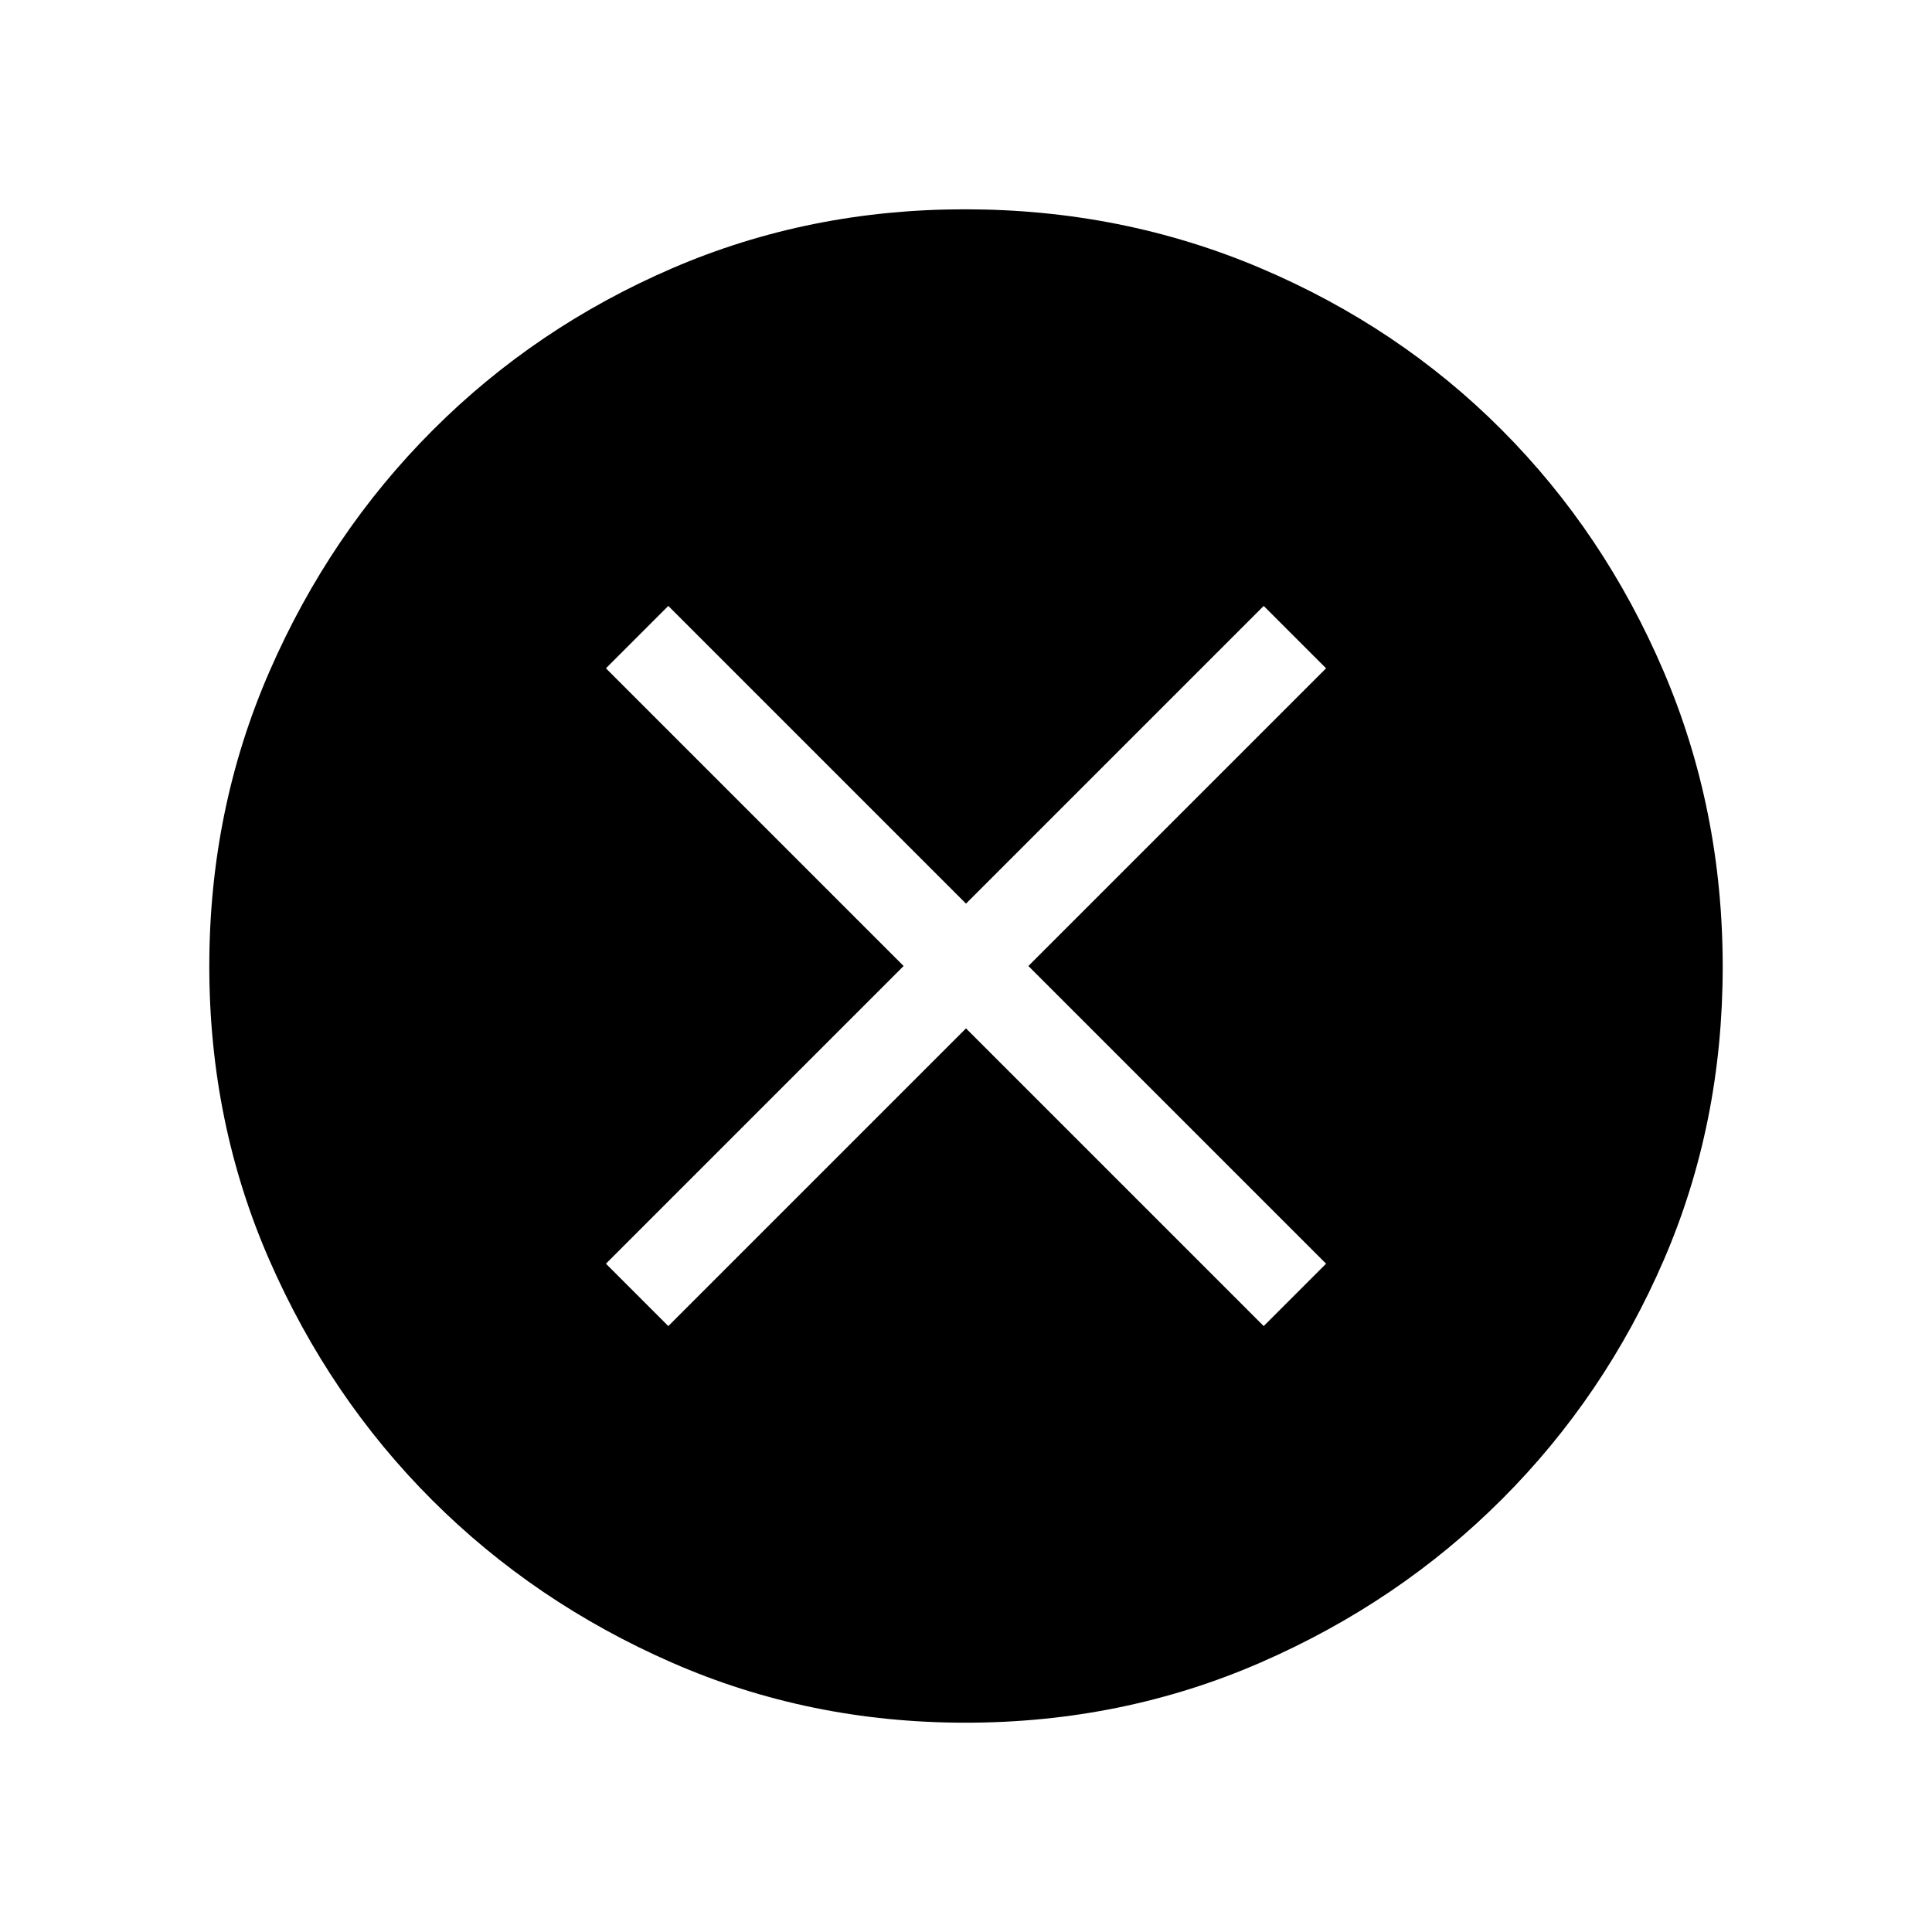 <svg xmlns="http://www.w3.org/2000/svg" height="48" viewBox="0 -960 960 960" width="48"><path d="M332.08-301.08 480-449l147.92 147.92 31-31L511-480l147.92-147.92-31-31L480-511 332.08-658.92l-31 31L449-480 301.08-332.08l31 31ZM479.68-104q-77.63 0-145.82-29.86t-119.14-80.76q-50.95-50.9-80.83-119.16Q104-402.05 104-479.87q0-77.94 29.92-146.55 29.92-68.62 81.11-119.84 51.18-51.22 119.08-80.48Q402.01-856 479.42-856q78 0 146.92 29.23 68.92 29.24 119.93 80.43 51 51.18 80.36 119.9Q856-557.72 856-479.59q0 77.9-29.23 145.59-29.24 67.69-80.41 118.9-51.18 51.21-119.88 81.16Q557.79-104 479.68-104Z"/></svg>